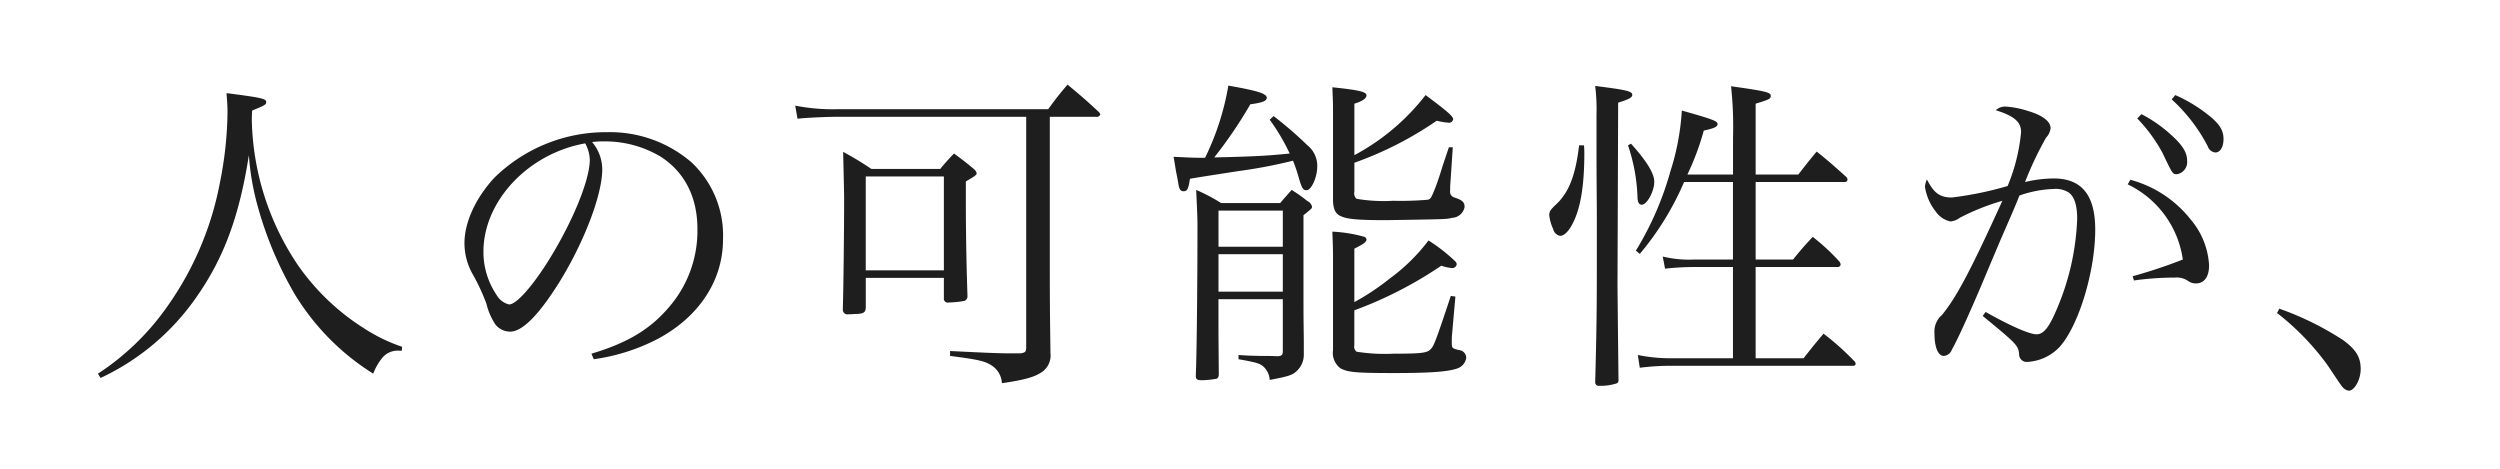<svg id="catch_feature1.svg" xmlns="http://www.w3.org/2000/svg" width="320" height="60" viewBox="0 0 320 60">
  <defs>
    <style>
      .cls-1 {
        fill: #fff;
      }

      .cls-2 {
        fill: #1e1e1e;
        fill-rule: evenodd;
      }
    </style>
  </defs>
  <rect id="長方形_1496_のコピー_3" data-name="長方形 1496 のコピー 3" class="cls-1" width="320" height="60"/>
  <path id="feature_catch1" class="cls-2" d="M172.873,1858.38a30.8,30.8,0,0,0,12.263-10.34c3.528-5.03,5.5-10.37,6.72-18.18a32.523,32.523,0,0,0,1.008,6.09,47.211,47.211,0,0,0,4.871,11.72,30.981,30.981,0,0,0,10.038,10.16,7.285,7.285,0,0,1,1.218-2.1,2.58,2.58,0,0,1,2.141-.84h0.294l0.042-.5a21.573,21.573,0,0,1-4.787-2.31,29.533,29.533,0,0,1-8.526-8.11,34.431,34.431,0,0,1-5.921-18.52c0-.38,0-0.71.042-1.3,1.637-.67,1.8-0.76,1.8-1.09,0-.42-0.5-0.55-5.081-1.14,0.084,1.14.126,1.6,0.126,2.44a47.649,47.649,0,0,1-.966,8.99,40.35,40.35,0,0,1-7.6,17.05,32.454,32.454,0,0,1-8.021,7.43Zm63.125-2.4a25.111,25.111,0,0,0,8.189-2.6c5.292-2.82,8.358-7.48,8.358-12.73a12.832,12.832,0,0,0-4.032-9.87,16,16,0,0,0-10.836-3.86,20.374,20.374,0,0,0-14.447,5.88c-2.352,2.56-3.779,5.67-3.779,8.32a8.1,8.1,0,0,0,.965,3.82,26.185,26.185,0,0,1,1.848,3.94,8.168,8.168,0,0,0,1.176,2.69,2.422,2.422,0,0,0,1.848.88c1.554,0,3.612-2.05,6.258-6.25,3.192-5.13,5.544-11.26,5.544-14.53a5.486,5.486,0,0,0-1.3-3.49,10.14,10.14,0,0,1,1.469-.08,13.845,13.845,0,0,1,7.266,1.93c3.108,1.97,4.746,5.21,4.746,9.28a14.934,14.934,0,0,1-3.738,10.12c-2.394,2.77-5.292,4.49-9.827,5.84Zm-1.092-27.63a4.688,4.688,0,0,1,.588,2.1c0,2.6-2.226,8.02-5.334,12.98-2.058,3.27-4.074,5.54-5,5.54a2.547,2.547,0,0,1-1.6-1.22,9.829,9.829,0,0,1-1.68-5.54C221.886,1835.74,227.6,1829.65,234.906,1828.35Zm59.471-3.4h5.879a0.511,0.511,0,0,0,.588-0.3,0.765,0.765,0,0,0-.21-0.33c-1.679-1.56-2.225-2.02-3.989-3.49-1.134,1.34-1.47,1.76-2.478,3.15H267.12a24.839,24.839,0,0,1-5.333-.46l0.294,1.68c1.008-.13,3.779-0.25,5.039-0.25h24.233v29.52c0,0.55-.126.67-0.714,0.76h-1.218c-1.68,0-3.528-.09-7.811-0.3v0.63c3.611,0.46,4.535.67,5.375,1.26a2.847,2.847,0,0,1,1.26,2.23c2.856-.42,4.032-0.76,4.914-1.3a2.579,2.579,0,0,0,1.3-2.57c-0.084-6.55-.084-6.55-0.084-13.77v-16.46Zm-23.561,20.62h10v2.6a0.5,0.5,0,0,0,.629.55,12.33,12.33,0,0,0,2.016-.21,0.627,0.627,0,0,0,.378-0.59c-0.126-3.66-.21-7.98-0.21-12.01v-2.69c1.176-.67,1.386-0.84,1.386-1.05a1.05,1.05,0,0,0-.378-0.55c-1.05-.88-1.386-1.13-2.52-1.97a26.332,26.332,0,0,0-1.763,1.97h-8.82a40.624,40.624,0,0,0-3.612-2.18c0.084,3.53.126,5.5,0.126,5.96,0,4.2-.084,11.43-0.168,14.24a0.594,0.594,0,0,0,.714.59h0.126a4.189,4.189,0,0,0,.588-0.04c1.218,0,1.47-.17,1.512-0.8v-3.82Zm0-12.98h10v12.01h-10v-12.01ZM324.2,1848.3v6.63c0,0.51-.126.63-0.672,0.67-0.882-.04-0.882-0.04-2.142-0.04-1.638-.04-1.638-0.04-2.856-0.12v0.54c2.142,0.38,2.6.51,3.066,0.84a2.49,2.49,0,0,1,.924,1.81c2.226-.42,2.856-0.59,3.36-1.05a2.845,2.845,0,0,0,1.008-2.27v-1.72c-0.042-3.28-.042-3.28-0.042-5.67v-10.37c1.05-.84,1.092-0.89,1.092-1.1a1.024,1.024,0,0,0-.588-0.71,19.306,19.306,0,0,0-2.016-1.43c-0.63.72-.84,0.93-1.47,1.68H316.3a22.509,22.509,0,0,0-3.191-1.68c0.126,2.61.167,3.66,0.167,4.58,0,6.72-.084,16.13-0.21,19.11v0.12c0,0.42.169,0.55,0.756,0.55a11.2,11.2,0,0,0,1.764-.17c0.294-.04.378-0.17,0.42-0.54-0.042-5.3-.042-5.3-0.042-6.22v-3.44H324.2Zm-8.232-6.72v-4.62H324.2v4.62h-8.232Zm8.232,0.96v4.79h-8.232v-4.79H324.2Zm-1.68-17.22a26.182,26.182,0,0,1,2.562,4.33c-2.9.29-4.368,0.38-9.66,0.5a56.8,56.8,0,0,0,4.62-6.8c1.554-.21,2.1-0.42,2.1-0.84,0-.55-1.3-0.92-4.914-1.55a33.688,33.688,0,0,1-2.982,9.24c-1.637,0-2.225-.05-4.031-0.13,0.168,0.88.252,1.55,0.336,1.97,0.168,0.8.252,1.31,0.294,1.56,0.084,0.63.294,0.88,0.63,0.88,0.5,0,.63-0.25.84-1.6,1.511-.25,1.973-0.33,6.341-1a63.661,63.661,0,0,0,6.846-1.31,20.3,20.3,0,0,1,.756,2.23c0.378,1.3.546,1.55,0.966,1.55,0.63,0,1.386-1.63,1.386-3.1a3.366,3.366,0,0,0-1.26-2.65,48.6,48.6,0,0,0-4.326-3.74Zm10.835-2.05c1.008-.3,1.554-0.68,1.554-1.05,0-.47-0.882-0.68-4.368-1.05,0.085,2.05.085,2.22,0.085,2.98v11.38c0,1.18.293,1.85,1.007,2.14,0.8,0.38,2.142.51,5.838,0.51l3.108-.05c4.578-.08,4.578-0.08,5.334-0.25a1.7,1.7,0,0,0,1.554-1.38c0-.63-0.294-0.89-1.3-1.22a0.749,0.749,0,0,1-.546-0.88v-0.51l0.336-5.04h-0.5c-0.378,1.14-.672,1.98-0.84,2.52-0.462,1.51-.756,2.31-0.924,2.73-0.5,1.26-.588,1.39-0.966,1.47a41.094,41.094,0,0,1-4.41.13,20.729,20.729,0,0,1-4.662-.25,0.892,0.892,0,0,1-.294-0.89v-3.73a45.131,45.131,0,0,0,10.542-5.38,7.754,7.754,0,0,0,1.47.25,0.524,0.524,0,0,0,.63-0.46c0-.34-0.756-1.01-3.528-3.07a28.46,28.46,0,0,1-9.114,7.69v-6.59Zm0,18.56c1.26-.63,1.554-0.88,1.554-1.18a0.414,0.414,0,0,0-.252-0.33,18.025,18.025,0,0,0-4.116-.67c0.085,2.22.085,2.47,0.085,3.27v11.89a2.467,2.467,0,0,0,.923,2.31c0.924,0.54,2.058.63,6.93,0.63,4.578,0,6.888-.17,8.064-0.59a1.706,1.706,0,0,0,1.134-1.35,1,1,0,0,0-.714-0.96c-1.134-.25-1.134-0.25-1.134-1.09a9.032,9.032,0,0,1,.042-1.05l0.42-4.75-0.588-.08c-1.932,5.83-2.184,6.42-2.562,6.8-0.462.5-1.176,0.59-4.746,0.59a23,23,0,0,1-4.746-.25,0.806,0.806,0,0,1-.294-0.84v-4.46a51.229,51.229,0,0,0,11.13-5.71,5.639,5.639,0,0,0,1.344.3,0.576,0.576,0,0,0,.63-0.47,0.566,0.566,0,0,0-.21-0.41,21.415,21.415,0,0,0-3.4-2.65,23.639,23.639,0,0,1-4.956,4.87,31.035,31.035,0,0,1-4.536,3.02v-6.84Zm42.631-9.49a33.482,33.482,0,0,0,2.1-5.63c1.385-.29,1.763-0.5,1.763-0.84,0-.38-0.713-0.63-4.577-1.72a31.349,31.349,0,0,1-1.47,7.81,39.691,39.691,0,0,1-4.41,10.12l0.5,0.42a36.632,36.632,0,0,0,5.67-9.2h6.257v9.92h-4.913a14.574,14.574,0,0,1-4.074-.38l0.294,1.55a32.621,32.621,0,0,1,3.78-.21h4.913v11.68h-7.769a21.235,21.235,0,0,1-4.41-.42l0.252,1.63a32.56,32.56,0,0,1,4.158-.25h23.182a0.277,0.277,0,0,0,.294-0.25,0.583,0.583,0,0,0-.21-0.38,34.167,34.167,0,0,0-3.9-3.48c-1.134,1.34-1.47,1.76-2.562,3.15h-6.132v-11.68h10.5a0.375,0.375,0,0,0,.378-0.29,0.675,0.675,0,0,0-.168-0.42,26.92,26.92,0,0,0-3.4-3.15c-1.134,1.22-1.47,1.59-2.52,2.9h-4.788v-9.92h11.466a0.348,0.348,0,0,0,.294-0.29,1.03,1.03,0,0,0-.084-0.29c-1.638-1.47-2.142-1.94-3.864-3.32-1.05,1.26-1.344,1.64-2.352,2.94h-5.46v-9.07c1.806-.55,1.932-0.63,1.932-1.01,0-.42-0.546-0.59-5.082-1.22a48.016,48.016,0,0,1,.252,6.59v4.71h-5.837Zm-13.86-3.74c-0.461,3.86-1.3,6.01-2.939,7.56-0.756.71-.882,0.92-0.882,1.39a5.5,5.5,0,0,0,.5,1.76,1.132,1.132,0,0,0,.882.88c0.546,0,1.176-.63,1.722-1.8,0.924-1.89,1.385-4.75,1.385-8.74,0-.17,0-0.59-0.042-1.05h-0.63Zm2.226-1.43c0,3.19,0,5,.042,9.87v7.01c0,5.84-.042,8.57-0.21,14.87a0.446,0.446,0,0,0,.546.46,6.371,6.371,0,0,0,2.268-.33,0.448,0.448,0,0,0,.168-0.42c-0.084-7.81-.126-11.89-0.126-12.31l0.084-23.18c1.47-.46,1.806-0.67,1.806-1.01,0-.46-0.8-0.63-4.746-1.13a24.8,24.8,0,0,1,.168,3.69v2.48Zm4.032,1.43a22.96,22.96,0,0,1,1.218,6.72c0.042,0.63.21,0.88,0.546,0.88,0.672,0,1.6-1.72,1.6-2.94,0-1.05-.966-2.64-2.982-4.87Zm45.4,21.84c4.41,3.61,4.578,3.82,4.662,4.91a0.98,0.98,0,0,0,1.134.97,6.148,6.148,0,0,0,4.032-1.89c2.435-2.69,4.577-9.66,4.577-15.04,0-4.41-1.722-6.55-5.333-6.55a16.467,16.467,0,0,0-3.654.46,44.549,44.549,0,0,1,2.688-5.67,2.153,2.153,0,0,0,.588-1.21c0-.89-1.05-1.68-2.94-2.23a11.621,11.621,0,0,0-2.856-.55,1.722,1.722,0,0,0-1.218.47c2.394,0.75,3.234,1.51,3.234,2.81a23.717,23.717,0,0,1-1.722,6.89,43.8,43.8,0,0,1-7.14,1.47c-1.553,0-2.309-.59-3.191-2.31a2.761,2.761,0,0,0-.252.92,6.617,6.617,0,0,0,1.386,3.19,3.072,3.072,0,0,0,1.847,1.26,2.173,2.173,0,0,0,1.218-.46,29.842,29.842,0,0,1,5.46-2.18c-4.032,8.86-5.838,12.3-7.728,14.61a2.806,2.806,0,0,0-.965,2.35c0,1.81.461,2.9,1.217,2.9a1.208,1.208,0,0,0,1.008-.8c0.672-1.17,2.058-4.2,3.738-8.14,1.428-3.4,2.268-5.38,2.478-5.88,1.848-4.24,1.848-4.24,2.436-5.71a14.4,14.4,0,0,1,4.368-.84,3.1,3.1,0,0,1,1.89.42c0.756,0.5,1.133,1.63,1.133,3.4a32.227,32.227,0,0,1-2.477,11.25c-1.092,2.65-1.806,3.53-2.73,3.53-0.882,0-3.318-1.05-6.51-2.86Zm18.563-16.84a12.629,12.629,0,0,1,7.056,9.62,65.333,65.333,0,0,1-6.426,2.14l0.168,0.54a37.935,37.935,0,0,1,5.25-.37,2.557,2.557,0,0,1,1.722.46,1.674,1.674,0,0,0,.966.29c1.05,0,1.679-.84,1.679-2.31a9.884,9.884,0,0,0-2.393-5.92,14.644,14.644,0,0,0-7.686-5.04Zm1.218-8.44a19.8,19.8,0,0,1,3.234,4.41c1.3,2.73,1.3,2.73,1.848,2.73a1.574,1.574,0,0,0,1.3-1.77c0-1.01-.588-1.97-2.1-3.32a17.9,17.9,0,0,0-3.738-2.6Zm4.41-2.44a21.5,21.5,0,0,1,4.62,6.01,1.141,1.141,0,0,0,.965.79c0.63,0,1.05-.71,1.05-1.72,0-1.17-.546-2.01-2.141-3.23a18.844,18.844,0,0,0-4.032-2.4Zm13.484,27.34a32.864,32.864,0,0,1,6.467,6.68c1.848,2.77,1.848,2.77,2.142,3.02a1.324,1.324,0,0,0,.588.25c0.714,0,1.512-1.42,1.512-2.77,0-1.51-.588-2.48-2.226-3.69a38.224,38.224,0,0,0-8.189-4.04Z" transform="translate(-160 -1810)"/>
</svg>
